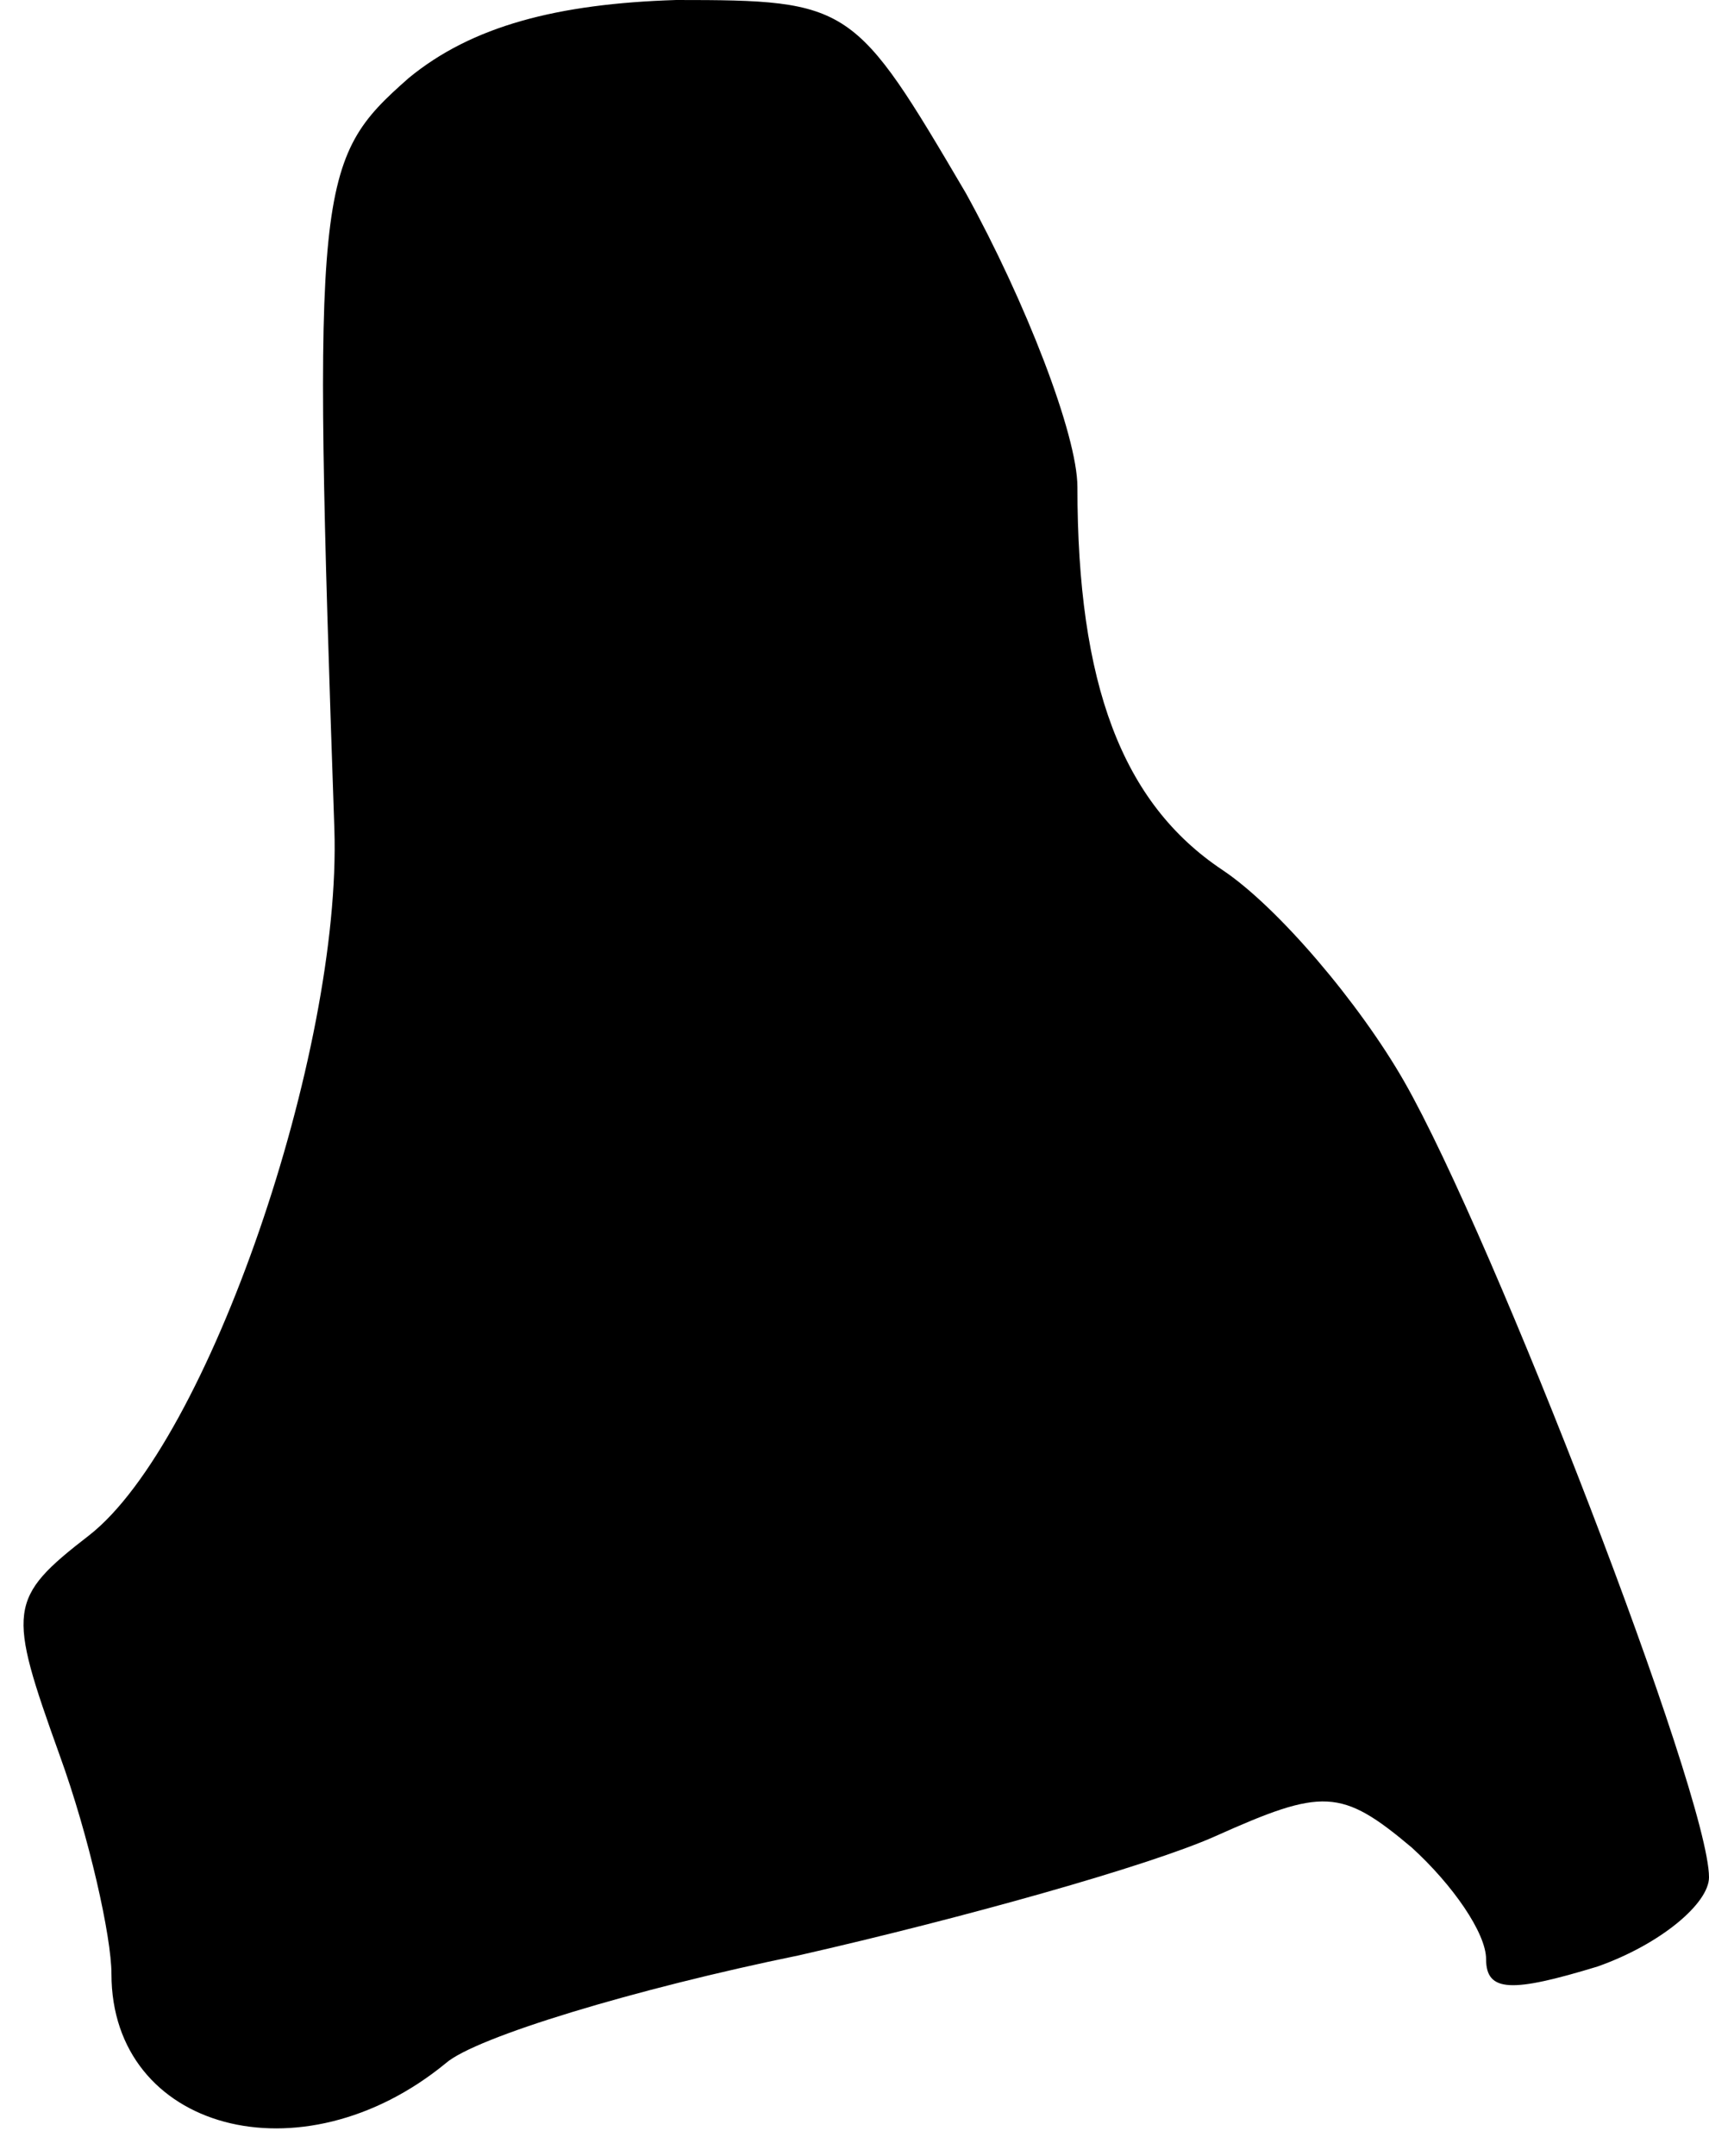 <?xml version="1.0" standalone="no"?>
<!DOCTYPE svg PUBLIC "-//W3C//DTD SVG 20010904//EN"
 "http://www.w3.org/TR/2001/REC-SVG-20010904/DTD/svg10.dtd">
<svg version="1.0" xmlns="http://www.w3.org/2000/svg"
 width="46pt" height="58pt" viewBox="0 0 46 58"
 preserveAspectRatio="xMidYMid meet">
<g transform="translate(0,58) scale(0.1,-0.1)"
fill="#000000" stroke="none">
<path fill="#000000" stroke="none" d="M110 559 c-25 -22 -26 -28 -20 -202 2
-60 -34 -165 -66 -190 -22 -17 -22 -20 -8 -59 8 -22 14 -49 14 -59 0 -42 51
-56 90 -24 8 7 51 20 95 29 44 10 94 24 112 32 29 13 34 13 53 -3 11 -10 20
-23 20 -30 0 -9 7 -9 30 -2 17 6 30 17 30 24 0 22 -58 172 -82 214 -12 21 -34
47 -49 57 -27 18 -39 50 -39 103 0 14 -14 50 -30 79 -30 51 -31 52 -78 52 -32
-1 -55 -7 -72 -21z"/>
</g>
</svg>
